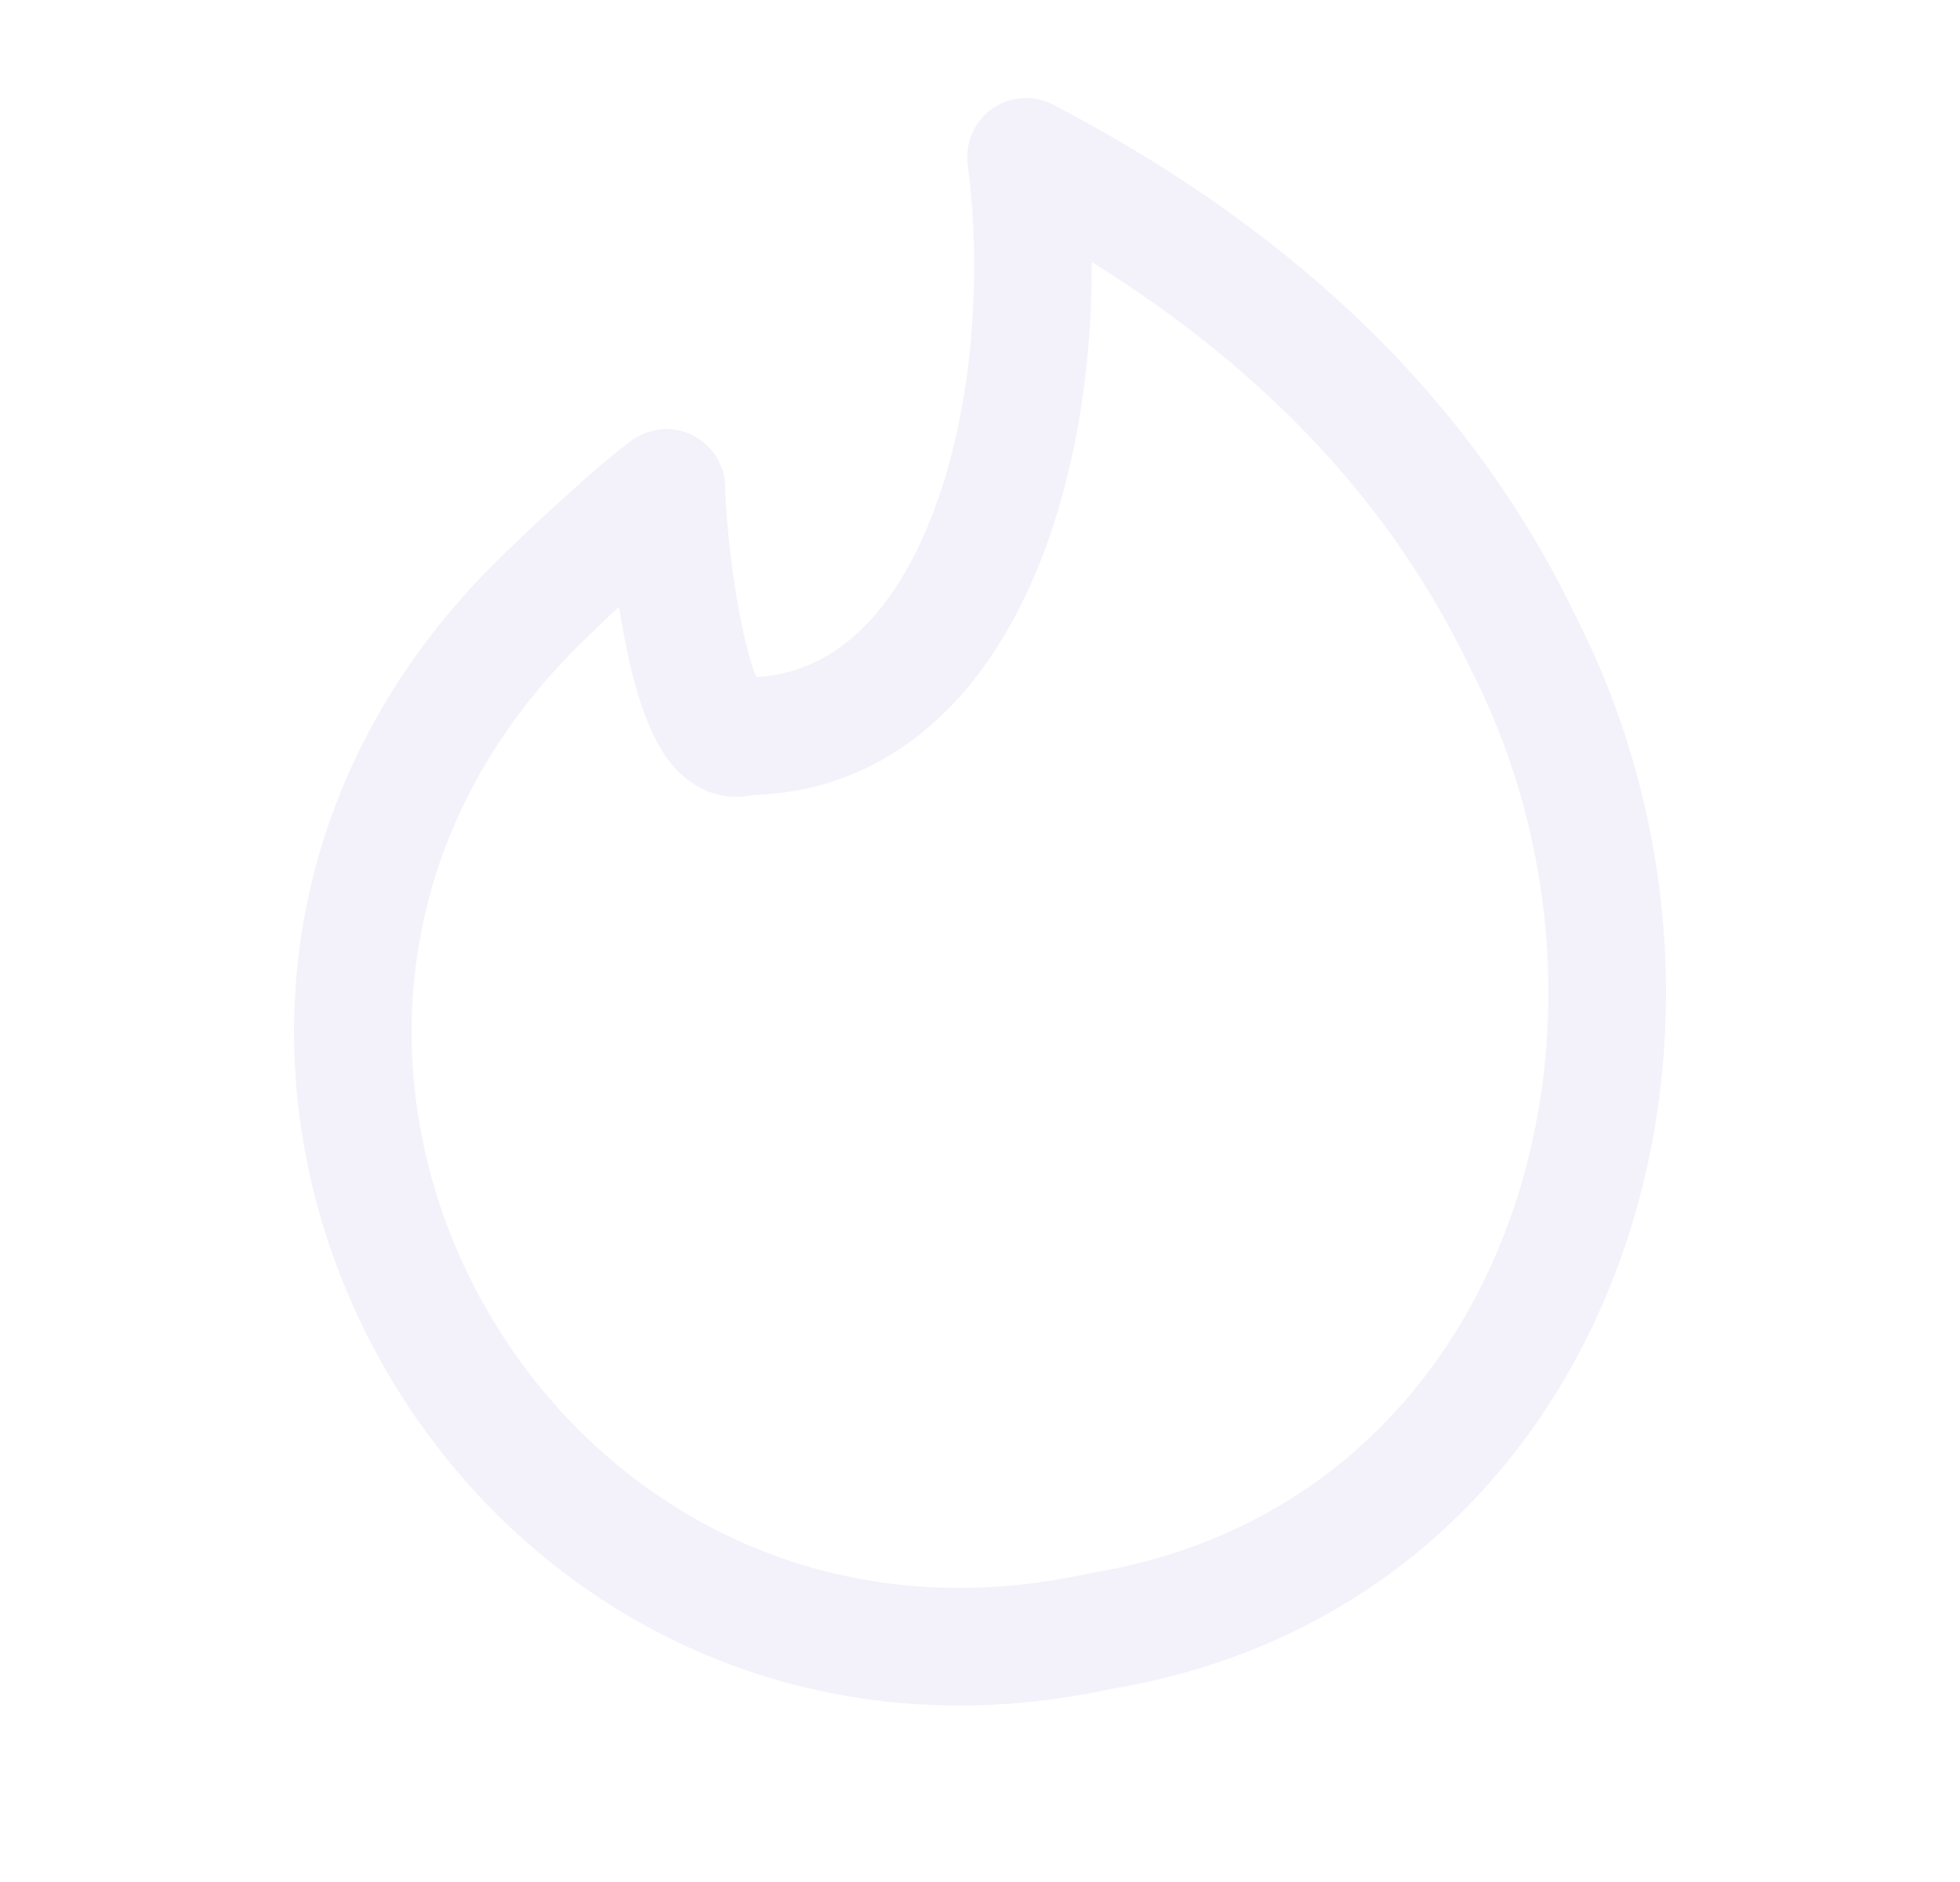 <svg width="25" height="24" viewBox="0 0 25 24" fill="none" xmlns="http://www.w3.org/2000/svg">
<path fill-rule="evenodd" clip-rule="evenodd" d="M19.418 8.174C21.978 13.156 19.919 19.83 14.038 20.8C6.336 22.487 1.198 13.084 6.984 7.571C7.293 7.266 8.145 6.476 8.5 6.222C8.5 6.75 8.77 9.697 9.5 9.389C12.5 9.389 13.5 5.167 13.087 2C15.787 3.411 18.074 5.376 19.418 8.174Z" stroke="#E1DEF5" stroke-opacity="0.4" stroke-width="1.5" stroke-linecap="round" stroke-linejoin="round"/>
</svg>
